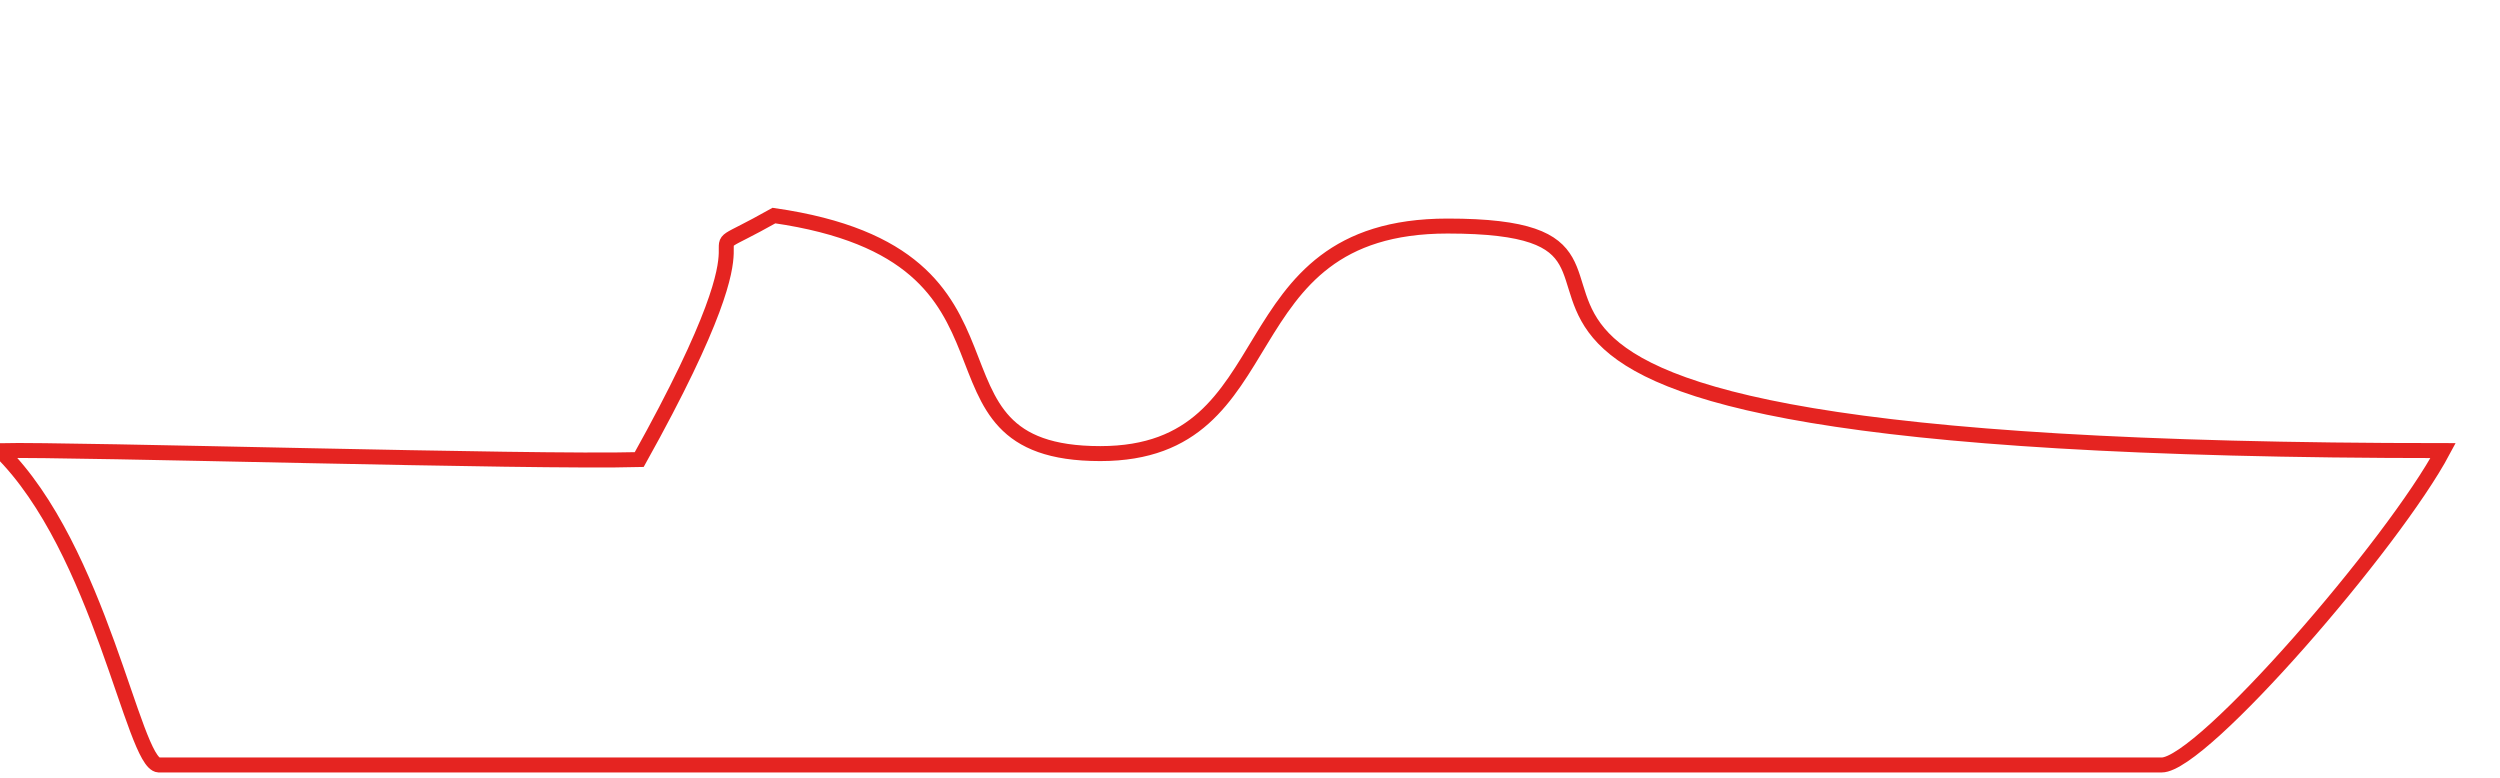 <?xml version="1.0" encoding="utf-8"?>
<!-- Generator: Adobe Illustrator 21.0.2, SVG Export Plug-In . SVG Version: 6.00 Build 0)  -->
<svg version="1.1" id="Layer_1" xmlns="http://www.w3.org/2000/svg" xmlns:xlink="http://www.w3.org/1999/xlink" x="0px" y="0px"
	 viewBox="0 0 167 52" style="enable-background:new 0 0 167 52;" xml:space="preserve">
<style type="text/css">
	.st0{fill:none;stroke:#E52421;stroke-miterlimit:10;}
</style>
<path class="st0" d="M42.7,30.7c10.6-19,1.9-12.3,9-16.3c18.7,2.7,8.5,15.9,21.8,15.9c12.8,0,8.1-15.2,23.2-15.2
	c21.6,0-16,15,66.5,15c-3.3,6.2-16.1,21-18.8,21c-16.8,0-123.2,0-133.8,0C8.9,51,6.7,36.7,0,30.1C5.1,30,35.5,30.9,42.7,30.7z"/>
</svg>

